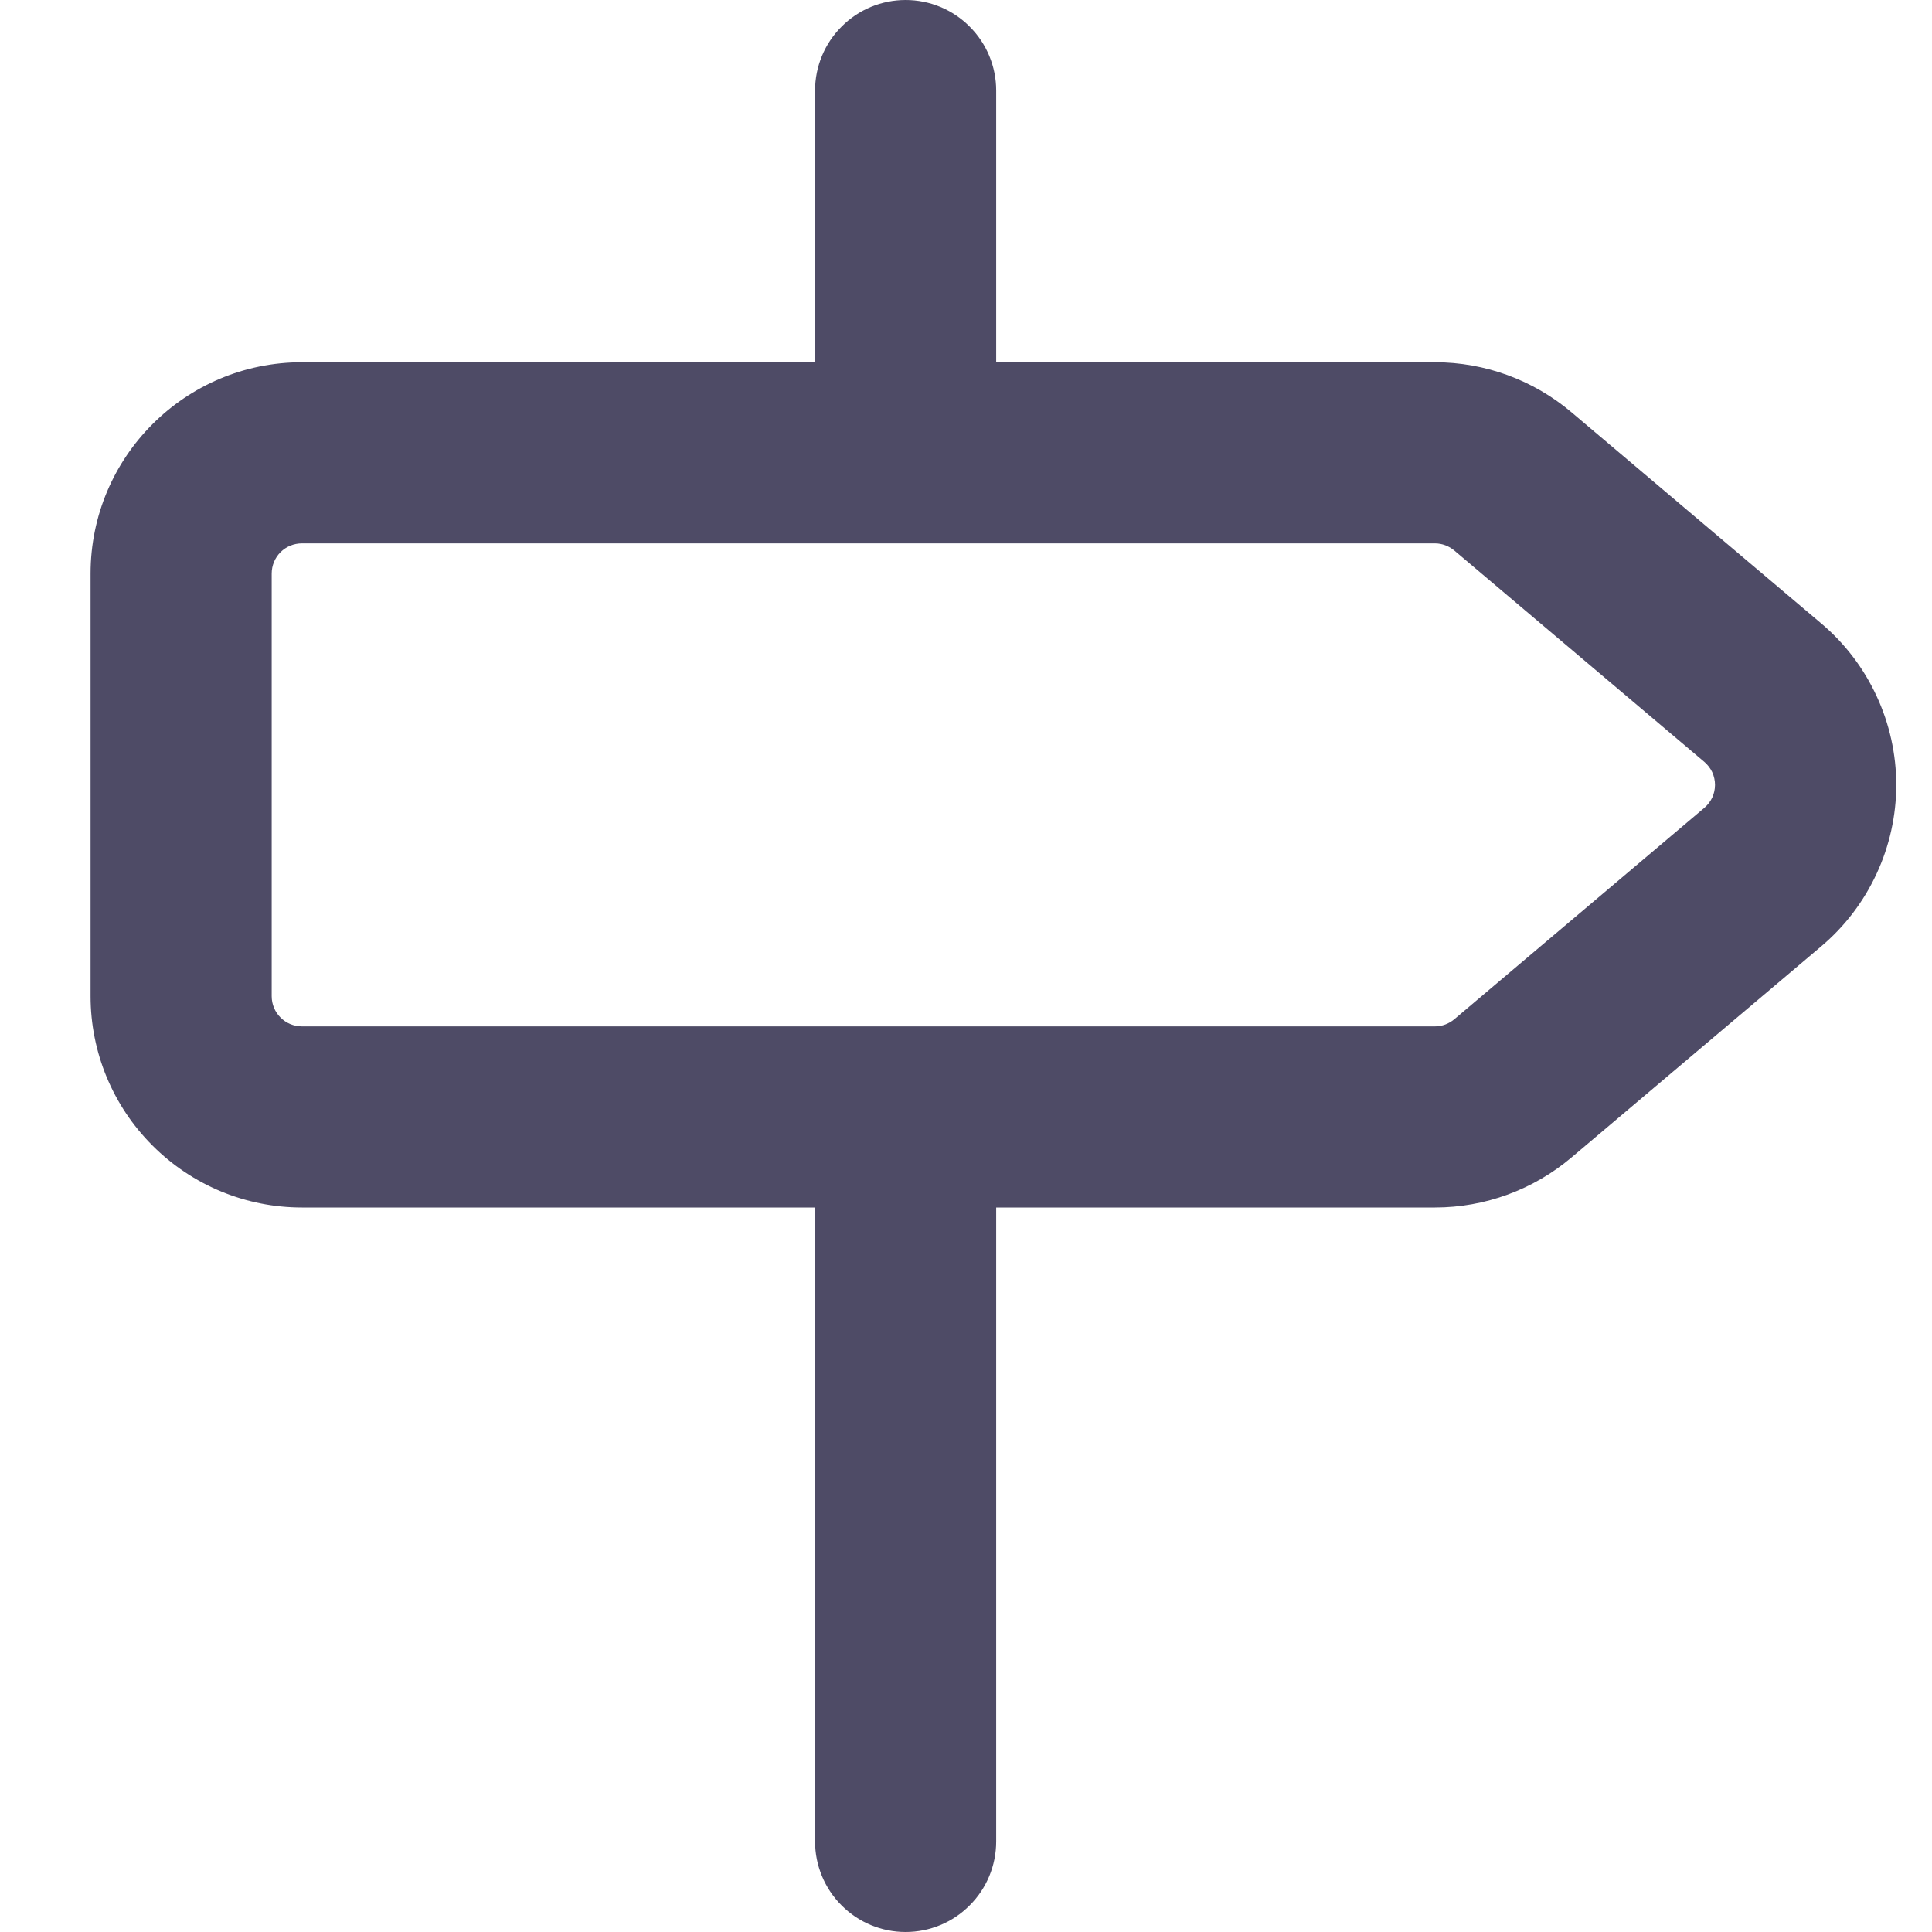 <svg width="16" height="16" viewBox="0 0 16 16" fill="none" xmlns="http://www.w3.org/2000/svg">
    <path fill-rule="evenodd" clip-rule="evenodd" d="M7.5 0C7.699 0 7.89 0.079 8.03 0.22C8.171 0.36 8.25 0.551 8.25 0.75V3H11.884C12.298 3 12.698 3.147 13.014 3.414L15.084 5.164C15.278 5.328 15.434 5.533 15.541 5.764C15.648 5.994 15.704 6.246 15.704 6.5C15.704 6.754 15.648 7.006 15.541 7.236C15.434 7.467 15.278 7.672 15.084 7.836L13.014 9.586C12.698 9.853 12.298 10 11.884 10H8.25V15.25C8.25 15.449 8.171 15.64 8.03 15.78C7.89 15.921 7.699 16 7.5 16C7.301 16 7.11 15.921 6.97 15.78C6.829 15.64 6.75 15.449 6.75 15.25V10H2.5C2.036 10 1.591 9.816 1.263 9.487C0.934 9.159 0.75 8.714 0.75 8.25V4.75C0.75 3.784 1.534 3 2.5 3H6.75V0.75C6.75 0.551 6.829 0.36 6.97 0.22C7.11 0.079 7.301 0 7.5 0ZM7.5 8.5H11.884C11.943 8.5 12 8.478 12.045 8.44L14.115 6.69C14.142 6.667 14.165 6.637 14.18 6.605C14.195 6.572 14.203 6.536 14.203 6.5C14.203 6.464 14.195 6.428 14.18 6.395C14.165 6.363 14.142 6.333 14.115 6.31L12.045 4.56C12 4.522 11.943 4.5 11.884 4.5H2.5C2.434 4.5 2.37 4.526 2.323 4.573C2.276 4.62 2.25 4.684 2.25 4.75V8.25C2.25 8.388 2.362 8.5 2.5 8.5H7.5Z" fill="#4E4B66"/>
</svg>